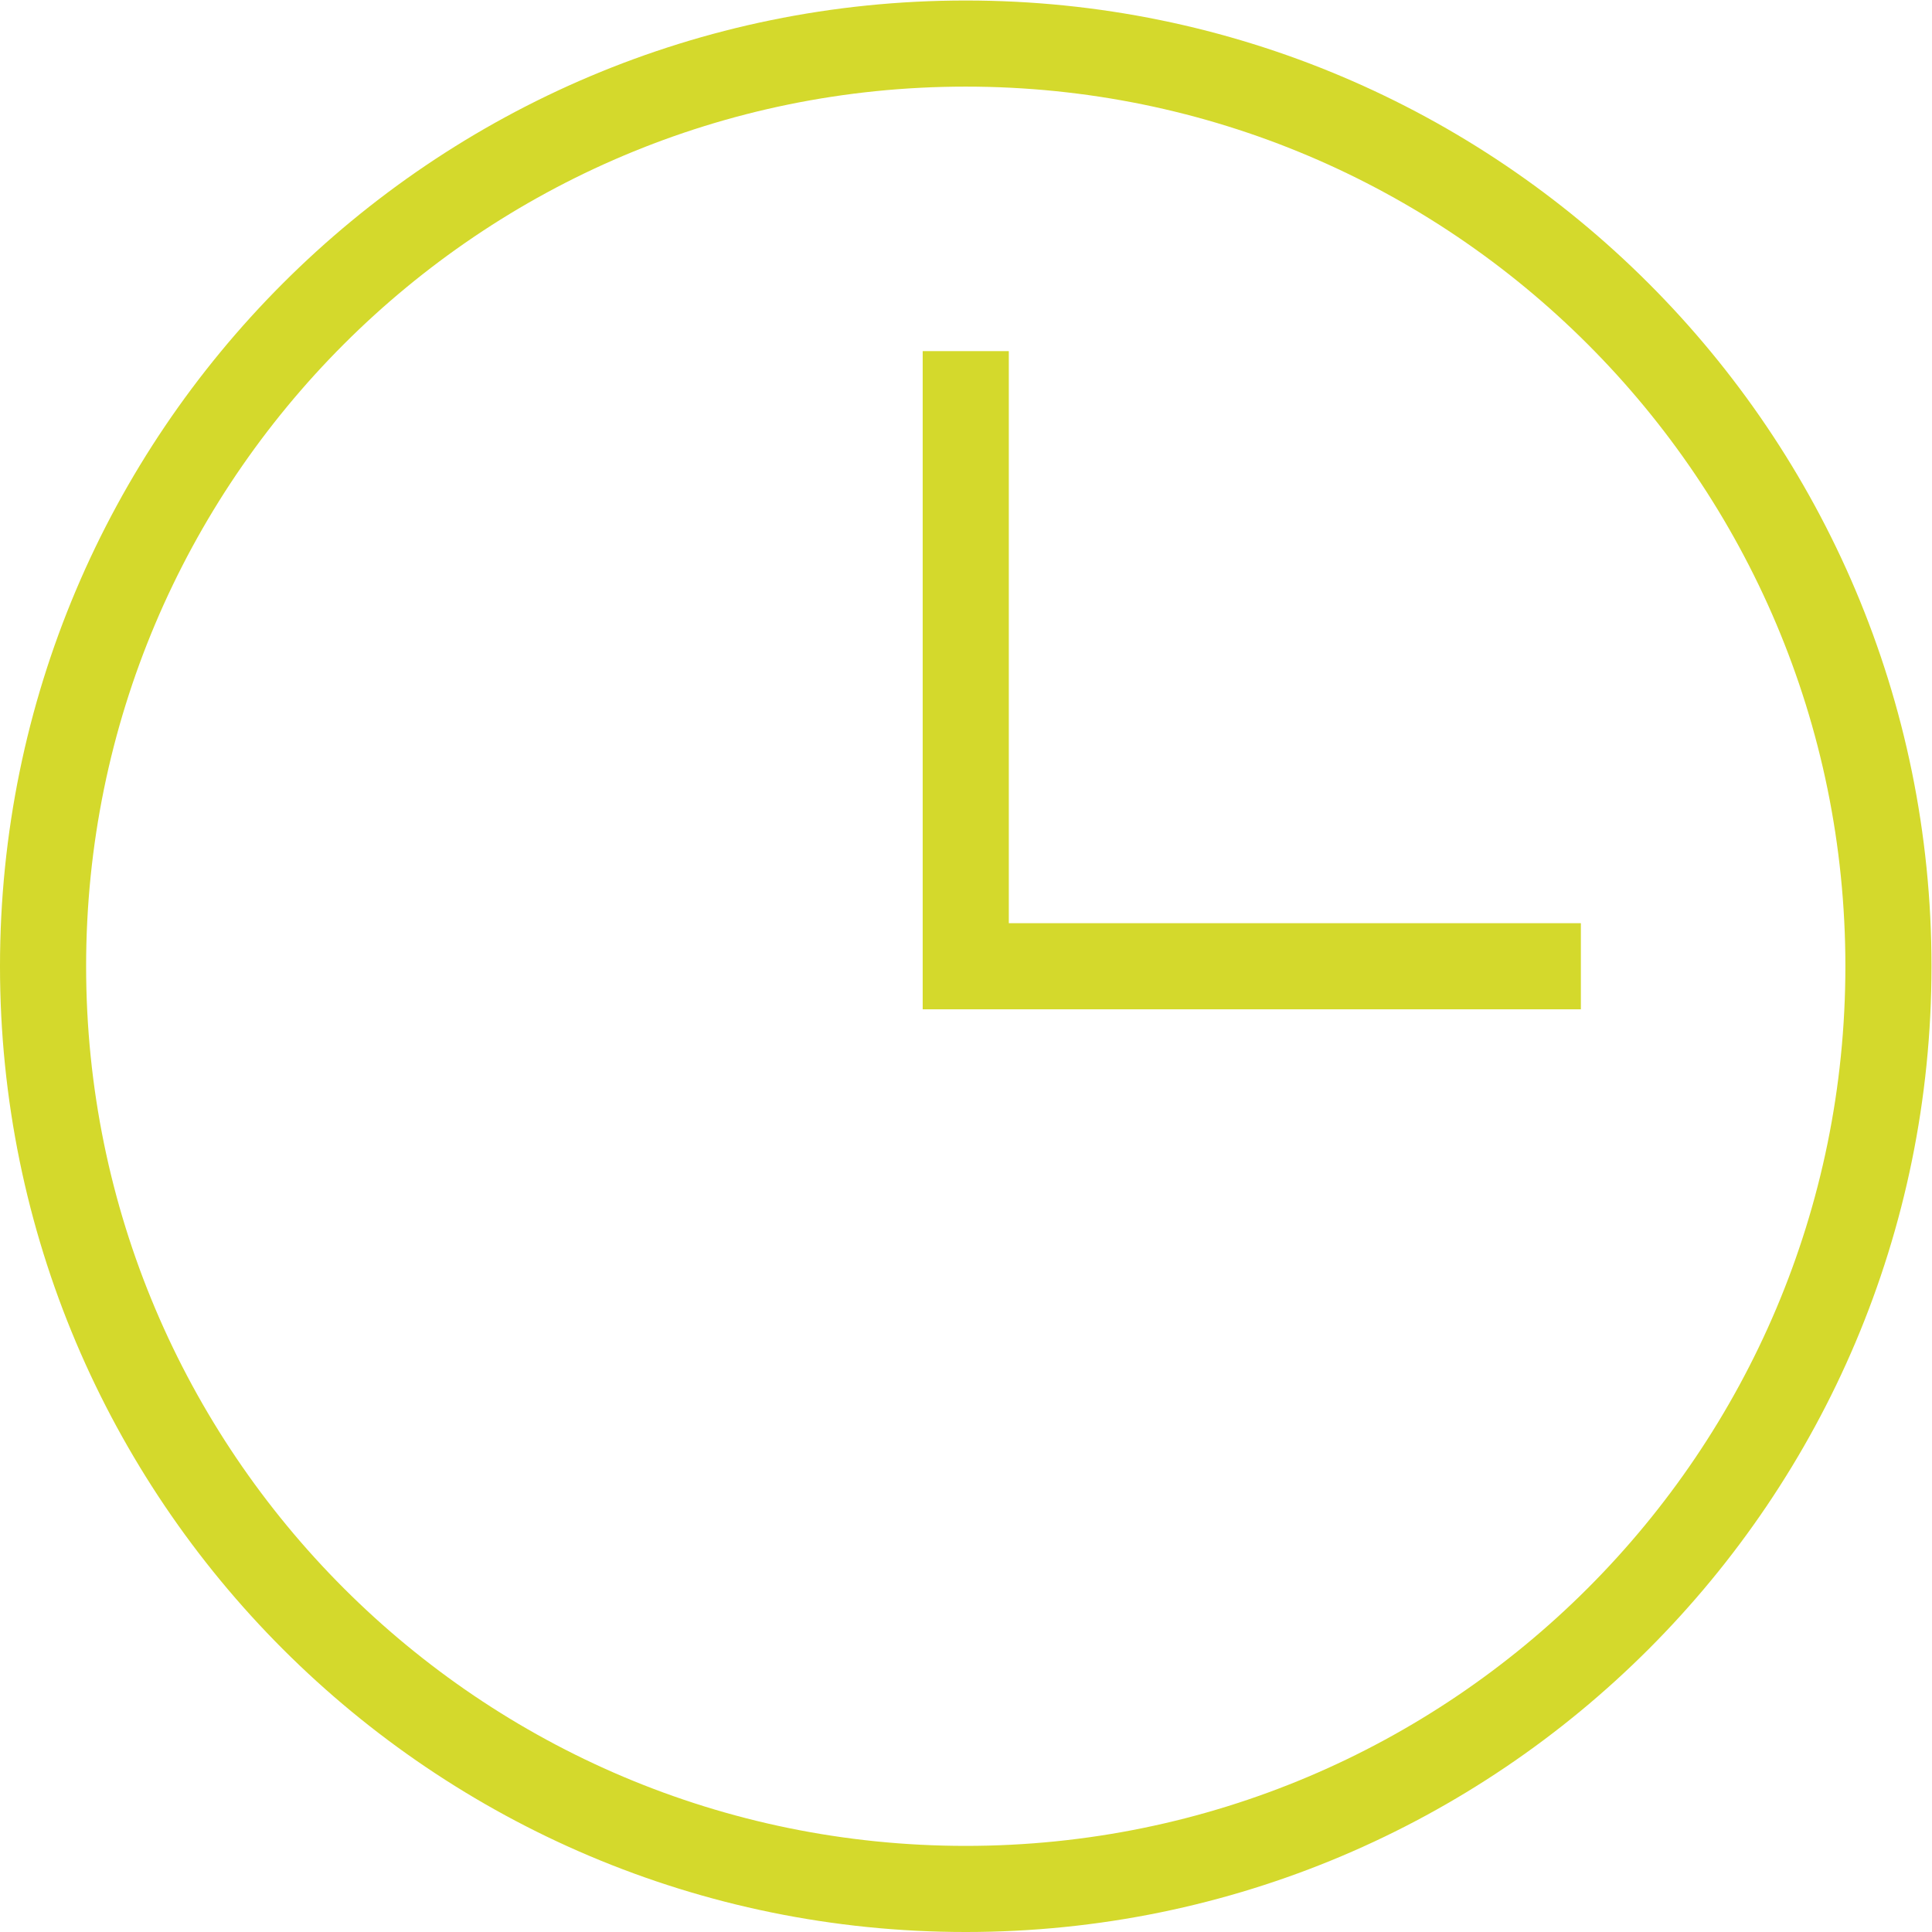 <?xml version="1.0" encoding="UTF-8" standalone="no"?>
<svg
   xmlns:dc="http://purl.org/dc/elements/1.1/"
   xmlns:cc="http://creativecommons.org/ns#"
   xmlns:rdf="http://www.w3.org/1999/02/22-rdf-syntax-ns#"
   xmlns:svg="http://www.w3.org/2000/svg"
   xmlns="http://www.w3.org/2000/svg"
   viewBox="0 0 41.867 41.867"
   height="41.867"
   width="41.867"
   xml:space="preserve"
   id="svg2"
   version="1.1"><defs
     id="defs6"><clipPath
       id="clipPath18"
       clipPathUnits="userSpaceOnUse"><path
         id="path16"
         d="M 0,31.4 H 31.4 V 0 H 0 Z" /></clipPath></defs><g
     transform="matrix(1.333,0,0,-1.333,0,41.867)"
     id="g10"><g
       id="g12"><g
         clip-path="url(#clipPath18)"
         id="g14"><g
           transform="translate(30.7,15.7)"
           id="g20"><path
             id="path22"
             style="fill:none;stroke:#d4d92c;stroke-width:1.4;stroke-linecap:butt;stroke-linejoin:miter;stroke-miterlimit:10;stroke-dasharray:none;stroke-opacity:1"
             d="m 0,0 c 0,-8.284 -6.716,-15 -15,-15 -8.284,0 -15,6.716 -15,15 0,8.284 6.716,15 15,15 C -6.716,15 0,8.284 0,0 Z" /></g><g
           transform="translate(25.7,15.7)"
           id="g24"><path
             id="path26"
             style="fill:none;stroke:#d4d92c;stroke-width:1.4;stroke-linecap:butt;stroke-linejoin:miter;stroke-miterlimit:10;stroke-dasharray:none;stroke-opacity:1"
             d="M 0,0 H -10 V 10" /></g></g></g></g></svg>
